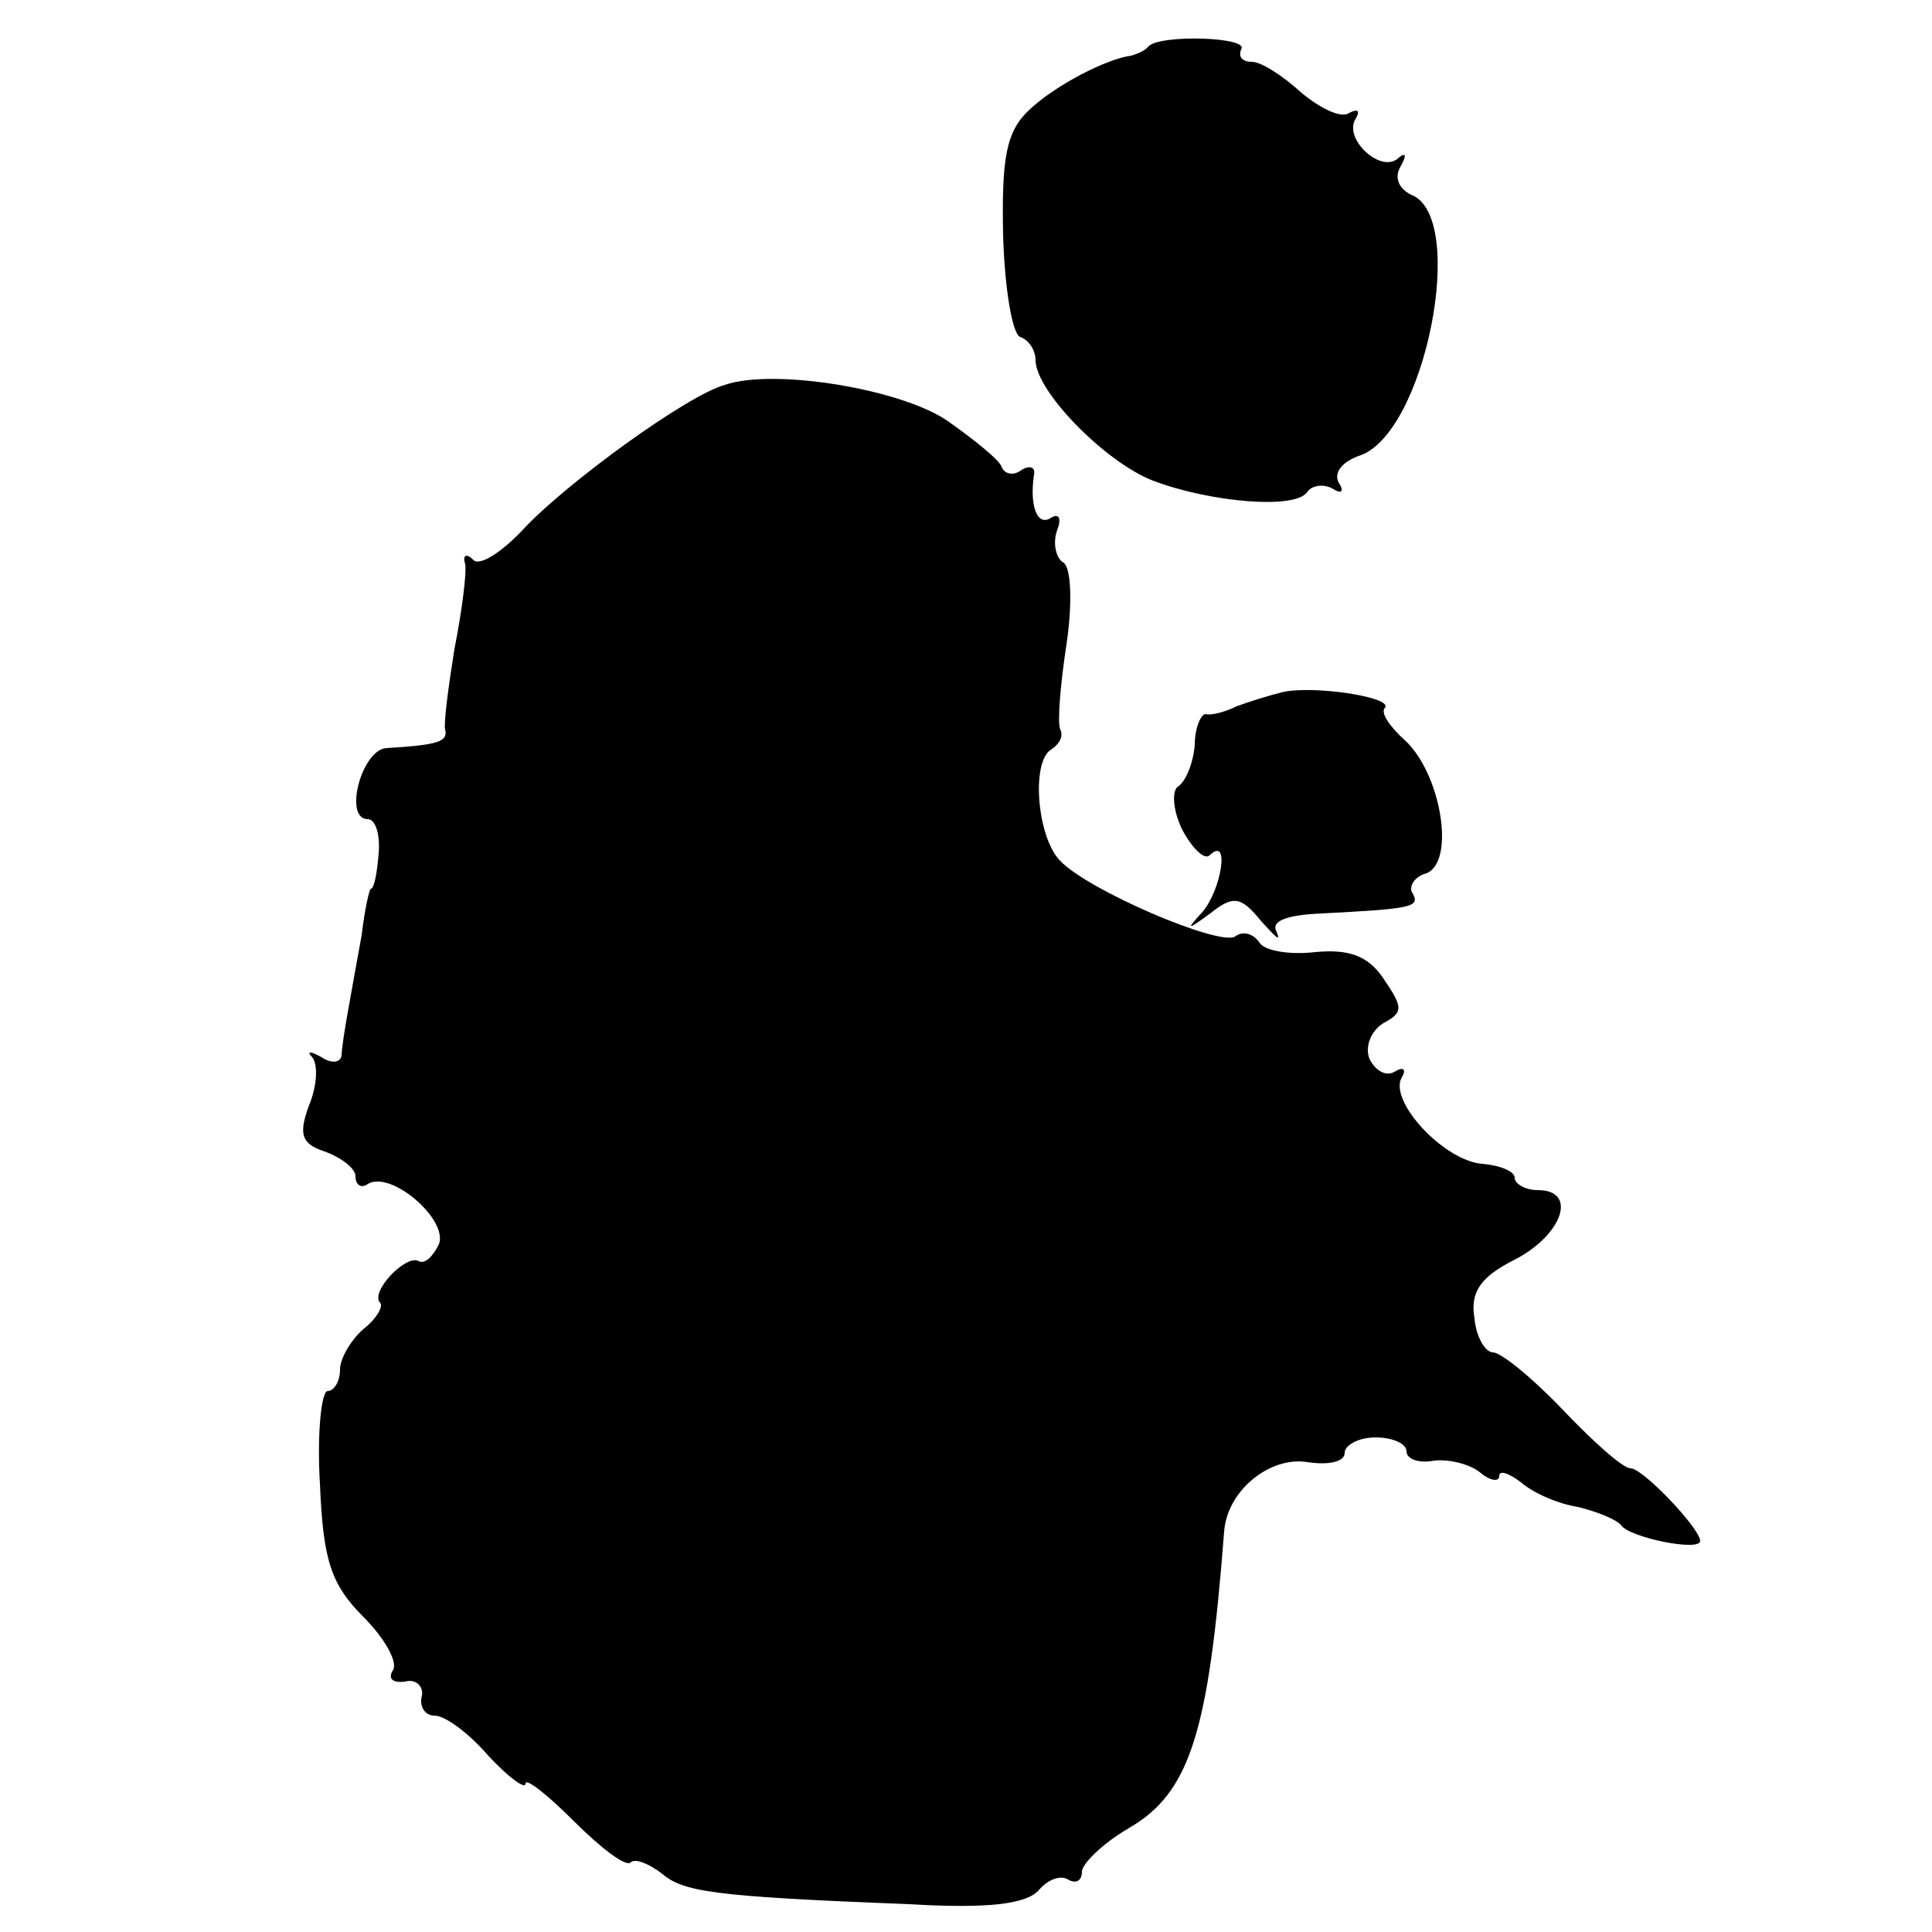 <?xml version="1.0" standalone="no"?>
<!DOCTYPE svg PUBLIC "-//W3C//DTD SVG 20010904//EN"
 "http://www.w3.org/TR/2001/REC-SVG-20010904/DTD/svg10.dtd">
<svg version="1.0" xmlns="http://www.w3.org/2000/svg"
 width="125pt" height="125pt" viewBox="0 0 125 125"
 preserveAspectRatio="xMidYMid meet">
<g transform="translate(0,125) scale(0.1,-0.1)"
fill="#000000" stroke="none">
<path d="M743 1220 c-2 -3 -8 -5 -11 -6 -16 -2 -49 -19 -66 -35 -15 -14 -18
-31 -17 -81 1 -35 6 -64 11 -66 6 -2 10 -9 10 -15 0 -20 45 -66 76 -78 37 -14
93 -19 100 -7 3 4 10 5 16 2 6 -4 8 -2 4 4 -3 6 2 13 13 17 43 13 71 155 34
169 -8 4 -11 11 -7 18 4 7 4 10 -1 6 -11 -11 -36 12 -28 25 3 5 2 7 -4 4 -5
-4 -19 3 -31 13 -12 11 -26 20 -32 20 -6 0 -9 3 -7 8 6 8 -52 10 -60 2z"/>
<path d="M469 1001 c-25 -7 -103 -64 -130 -93 -14 -15 -29 -25 -33 -20 -4 4
-7 3 -5 -3 1 -5 -2 -30 -7 -55 -4 -25 -7 -48 -6 -52 2 -8 -5 -10 -38 -12 -16
-1 -28 -46 -12 -46 5 0 8 -10 7 -22 -1 -13 -3 -23 -5 -23 -1 0 -4 -13 -6 -30
-3 -16 -7 -39 -9 -50 -2 -11 -4 -24 -4 -28 -1 -5 -7 -5 -13 -1 -7 4 -10 4 -6
0 4 -5 3 -19 -2 -31 -7 -19 -5 -25 10 -30 11 -4 20 -11 20 -16 0 -6 4 -8 8 -5
15 9 52 -23 46 -39 -4 -8 -9 -13 -13 -11 -8 5 -32 -20 -25 -27 2 -2 -2 -10
-11 -17 -8 -7 -15 -19 -15 -26 0 -8 -4 -14 -8 -14 -4 0 -7 -27 -5 -60 2 -49 7
-65 28 -86 14 -14 23 -30 19 -35 -3 -5 0 -8 8 -7 7 2 12 -3 11 -9 -2 -7 2 -13
8 -13 7 0 22 -11 35 -26 13 -14 24 -22 24 -18 0 4 14 -7 31 -24 18 -18 34 -30
37 -27 3 3 12 -1 20 -7 14 -12 32 -15 160 -20 51 -3 76 0 84 9 6 7 14 10 19 7
5 -3 9 -1 9 5 0 5 13 18 30 28 40 23 52 62 62 192 2 27 30 49 54 45 13 -2 24
0 24 6 0 5 9 10 20 10 11 0 20 -4 20 -9 0 -5 8 -8 18 -6 9 1 23 -2 30 -8 6 -5
12 -6 12 -2 0 4 6 2 14 -4 8 -7 24 -14 37 -16 12 -3 25 -8 28 -12 6 -8 51 -17
51 -10 0 8 -37 47 -45 47 -5 0 -24 17 -44 38 -20 21 -40 37 -45 37 -5 0 -11
10 -12 22 -3 17 4 27 26 38 31 16 41 45 15 45 -8 0 -15 4 -15 8 0 4 -9 8 -21
9 -25 2 -61 41 -52 56 3 5 1 7 -4 4 -6 -4 -13 0 -17 8 -3 8 1 18 9 23 13 7 13
10 0 29 -10 15 -23 19 -44 17 -17 -2 -33 1 -36 6 -4 6 -11 8 -16 4 -11 -6 -95
30 -113 49 -15 15 -19 64 -6 72 6 4 8 9 6 13 -2 4 0 29 4 55 4 27 3 50 -2 53
-5 3 -7 13 -4 21 3 8 1 11 -4 8 -9 -6 -14 8 -11 28 1 5 -3 6 -8 3 -5 -4 -11
-3 -13 2 -1 4 -17 17 -34 29 -29 21 -113 35 -145 24z"/>
<path d="M829 802 c-8 -2 -21 -6 -29 -9 -8 -4 -17 -6 -20 -5 -3 0 -7 -9 -7
-20 -1 -12 -6 -24 -11 -27 -4 -3 -3 -16 3 -28 7 -13 15 -20 18 -16 13 12 7
-23 -5 -37 -11 -12 -10 -12 5 -1 15 12 20 11 33 -5 9 -10 13 -14 10 -7 -4 7 6
11 29 12 58 3 64 4 59 13 -3 4 1 11 9 13 19 8 9 65 -14 86 -10 9 -16 18 -13
21 6 7 -48 15 -67 10z"/>
</g>
</svg>
